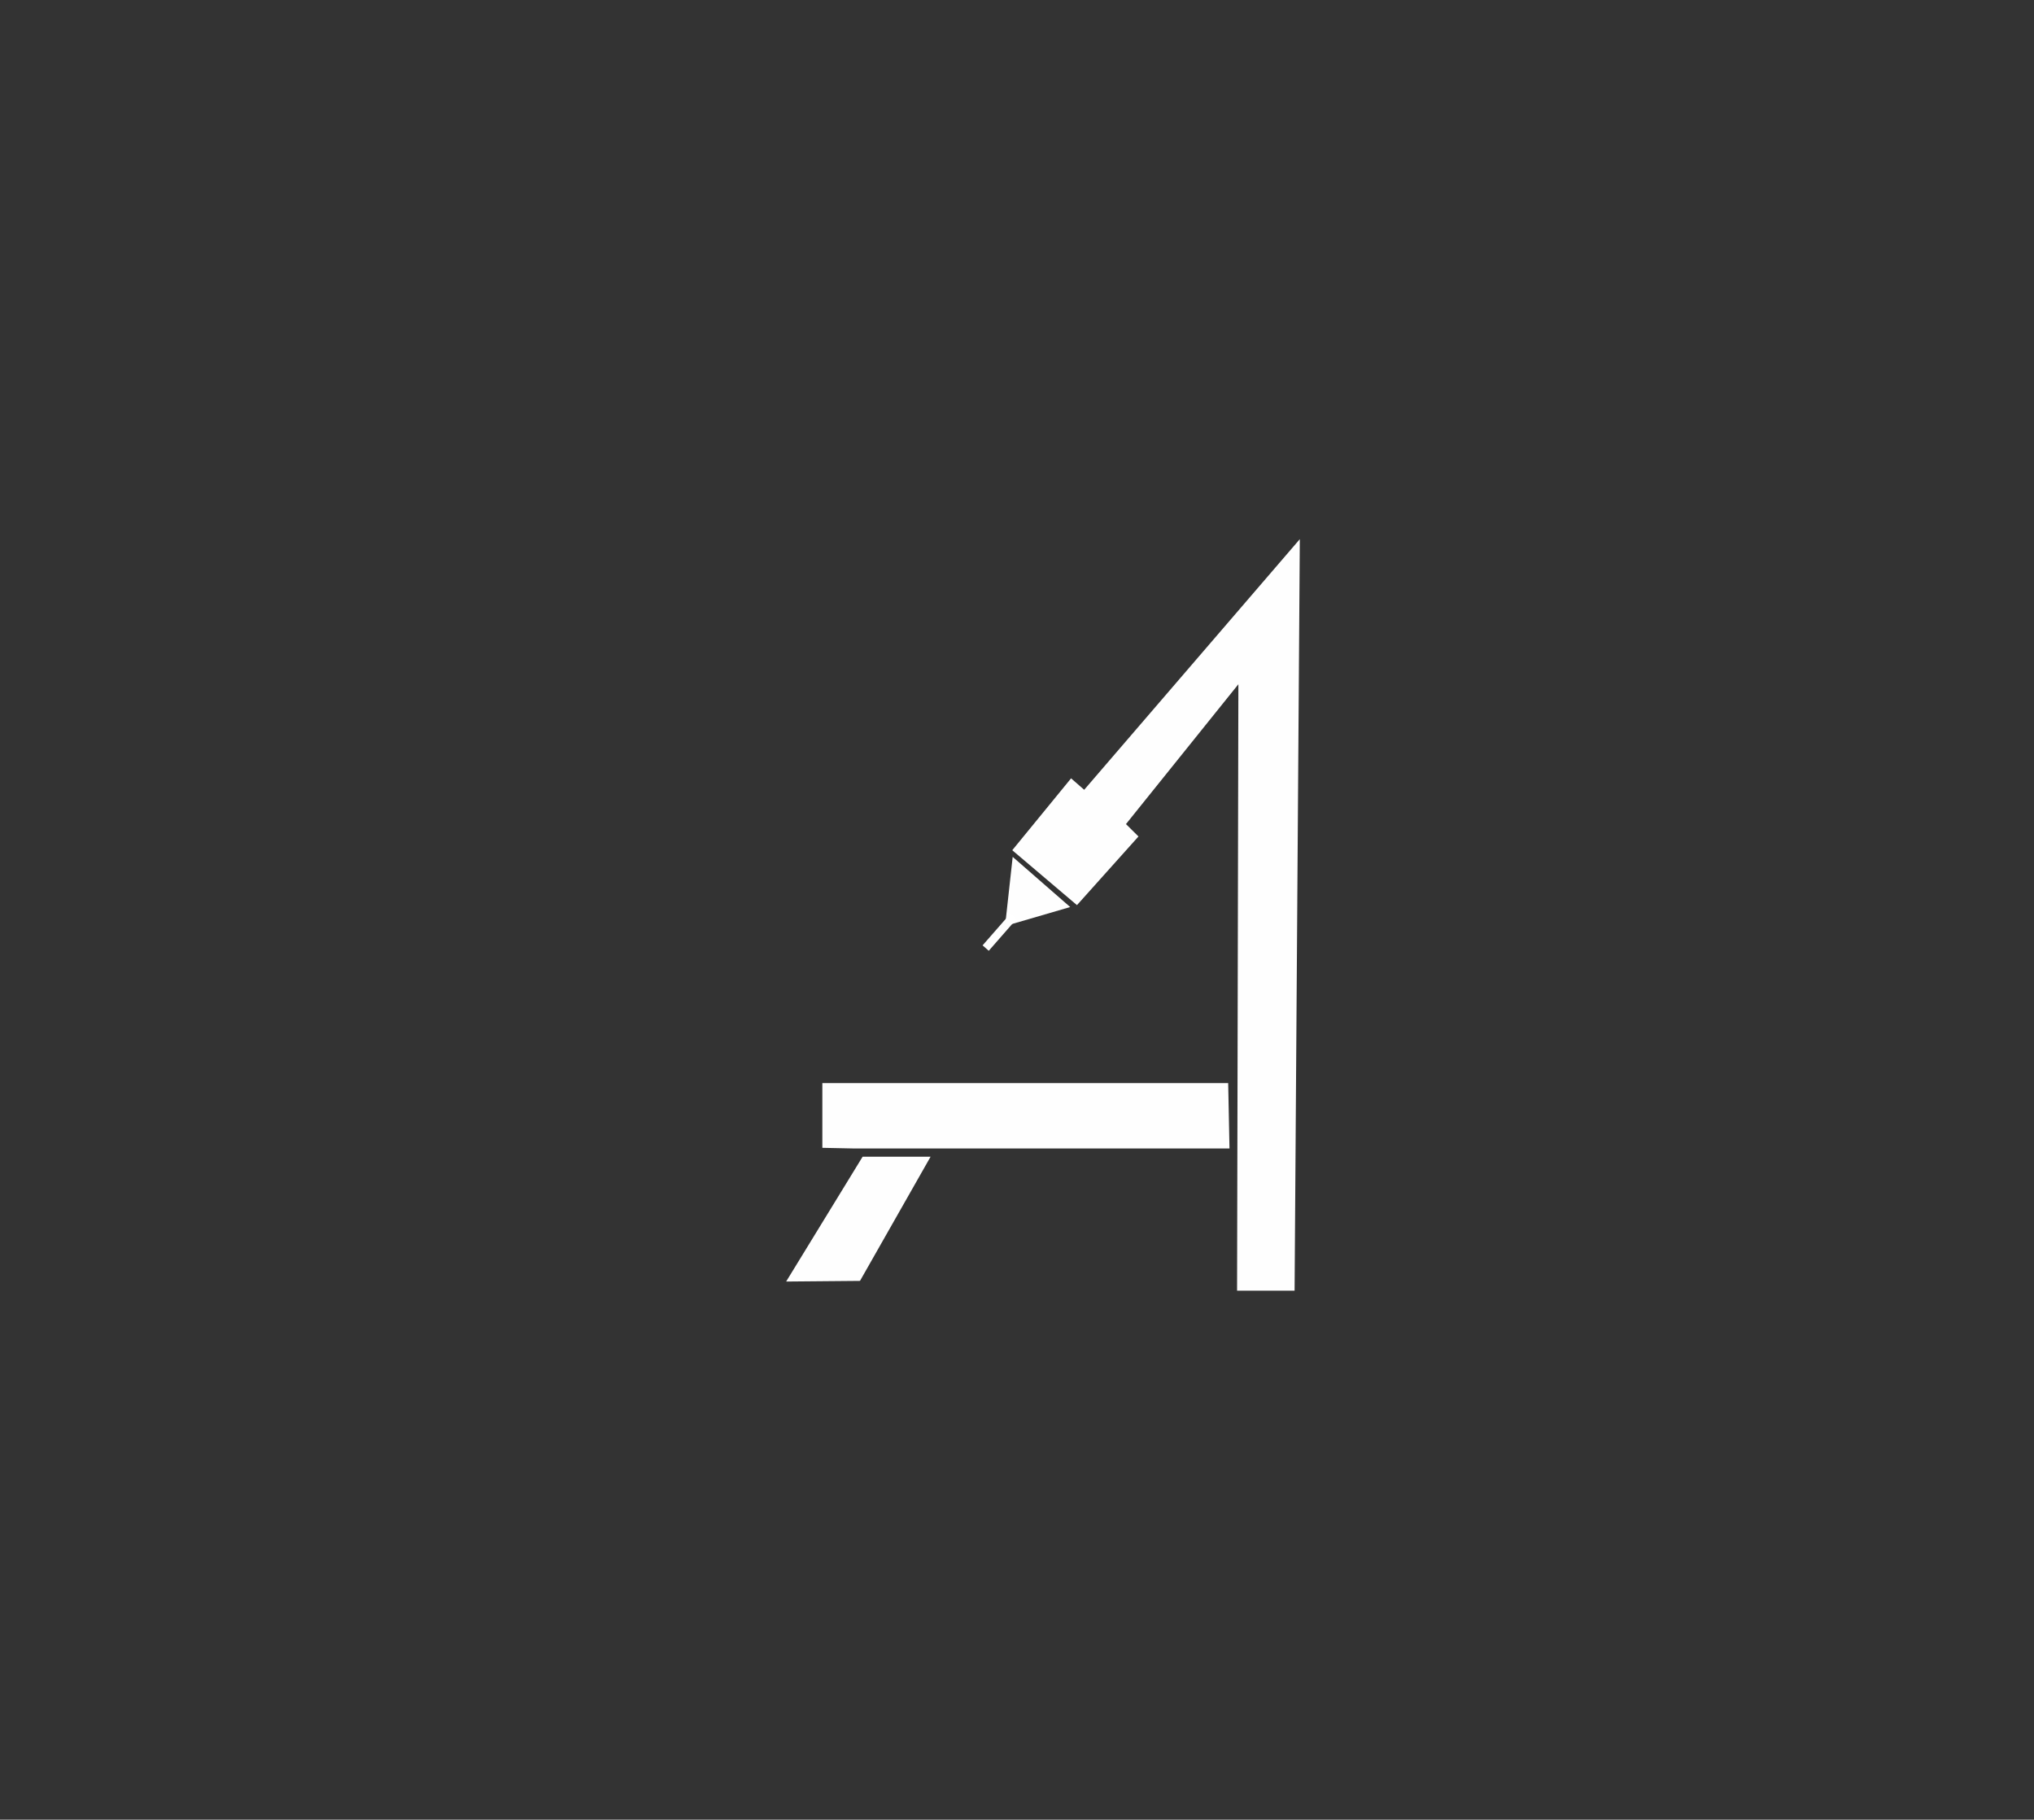 <?xml version="1.0" encoding="UTF-8" standalone="no"?>
<svg
   version="1.1"
   id="svg1"
   width="560"
   height="501"
   viewBox="0 0 560 501"
   sodipodi:docname="guia.svg"
   xml:space="preserve"
   inkscape:version="1.0.2-2 (e86c870879, 2021-01-15)"
   inkscape:export-filename="guia.png"
   inkscape:export-xdpi="96"
   inkscape:export-ydpi="96"
   xmlns:inkscape="http://www.inkscape.org/namespaces/inkscape"
   xmlns:sodipodi="http://sodipodi.sourceforge.net/DTD/sodipodi-0.dtd"
   xmlns="http://www.w3.org/2000/svg"
   xmlns:svg="http://www.w3.org/2000/svg"
   xmlns:rdf="http://www.w3.org/1999/02/22-rdf-syntax-ns#"
   xmlns:cc="http://creativecommons.org/ns#"
   xmlns:dc="http://purl.org/dc/elements/1.1/"><rect x="0" y="0" width="560" height="501" fill="#333333" stroke="none"/><defs
     id="defs1" /><sodipodi:namedview
     id="namedview1"
     pagecolor="#ffffff"
     bordercolor="#000000"
     borderopacity="0.25"
     inkscape:showpageshadow="2"
     inkscape:pageopacity="0.0"
     inkscape:pagecheckerboard="0"
     inkscape:deskcolor="#d1d1d1"
     inkscape:zoom="1.162986"
     inkscape:cx="270.70443"
     inkscape:cy="238.5629"
     inkscape:window-width="1280"
     inkscape:window-height="961"
     inkscape:window-x="-8"
     inkscape:window-y="-8"
     inkscape:window-maximized="1"
     inkscape:current-layer="g1"
     inkscape:document-rotation="0"
     showgrid="false"
     inkscape:export-bgcolor="#ffffff00" /><g
     inkscape:groupmode="layer"
     inkscape:label="Image"
     id="g1"><g
       id="g2"
       transform="matrix(0.837,0,0,0.837,79.34,44.805)"><path
         style="fill:#ffffff;fill-opacity:0.996;stroke:none;stroke-width:2.7;stroke-dasharray:none;stroke-opacity:0.995;paint-order:fill markers stroke"
         d="m 188.953,326.96 -25.151,41.058 24.291,-0.215 23.216,-40.843 z"
         id="path5"
         sodipodi:nodetypes="ccccc" /><path
         style="fill:#ffffff;fill-opacity:0.996;stroke:none;stroke-width:0.9;stroke-dasharray:none;stroke-opacity:0.995;paint-order:fill markers stroke"
         d="M 309.202,302.753 H 175.71 l 1e-5,21.281 10.533,0.215 h 123.389 z"
         id="path3"
         sodipodi:nodetypes="cccccc" /><path
         style="fill:#ffffff;fill-opacity:0.996;stroke:none;stroke-width:2.7;stroke-dasharray:none;stroke-opacity:0.995;paint-order:fill markers stroke"
         d="m 312.128,371.028 h 18.917 l 1.72,-247.208 -71.027,82.561 17.123,14.769 -21.333,-18.653 -19.347,23.646 21.281,18.057 20.234,-22.584 -4.112,-4.071 36.974,-46.002 z"
         id="path4"
         sodipodi:nodetypes="cccccccccccc" /><path
         style="fill:#ffffff;fill-opacity:0.996;stroke:none;stroke-width:2.7;stroke-dasharray:none;stroke-opacity:0.995;paint-order:fill markers stroke"
         d="m 257.234,244.831 -21.418,6.247 2.504,-22.747 z"
         id="path6"
         sodipodi:nodetypes="cccc" /><path
         style="fill:#ffffff;fill-opacity:0.996;stroke:#ffffff;stroke-width:2.7;stroke-dasharray:none;stroke-opacity:0.996;paint-order:fill markers stroke"
         d="m 238.545,247.912 -9.113,10.416 3.96,-4.526 z"
         id="path7"
         sodipodi:nodetypes="cccc" /></g></g></svg>
